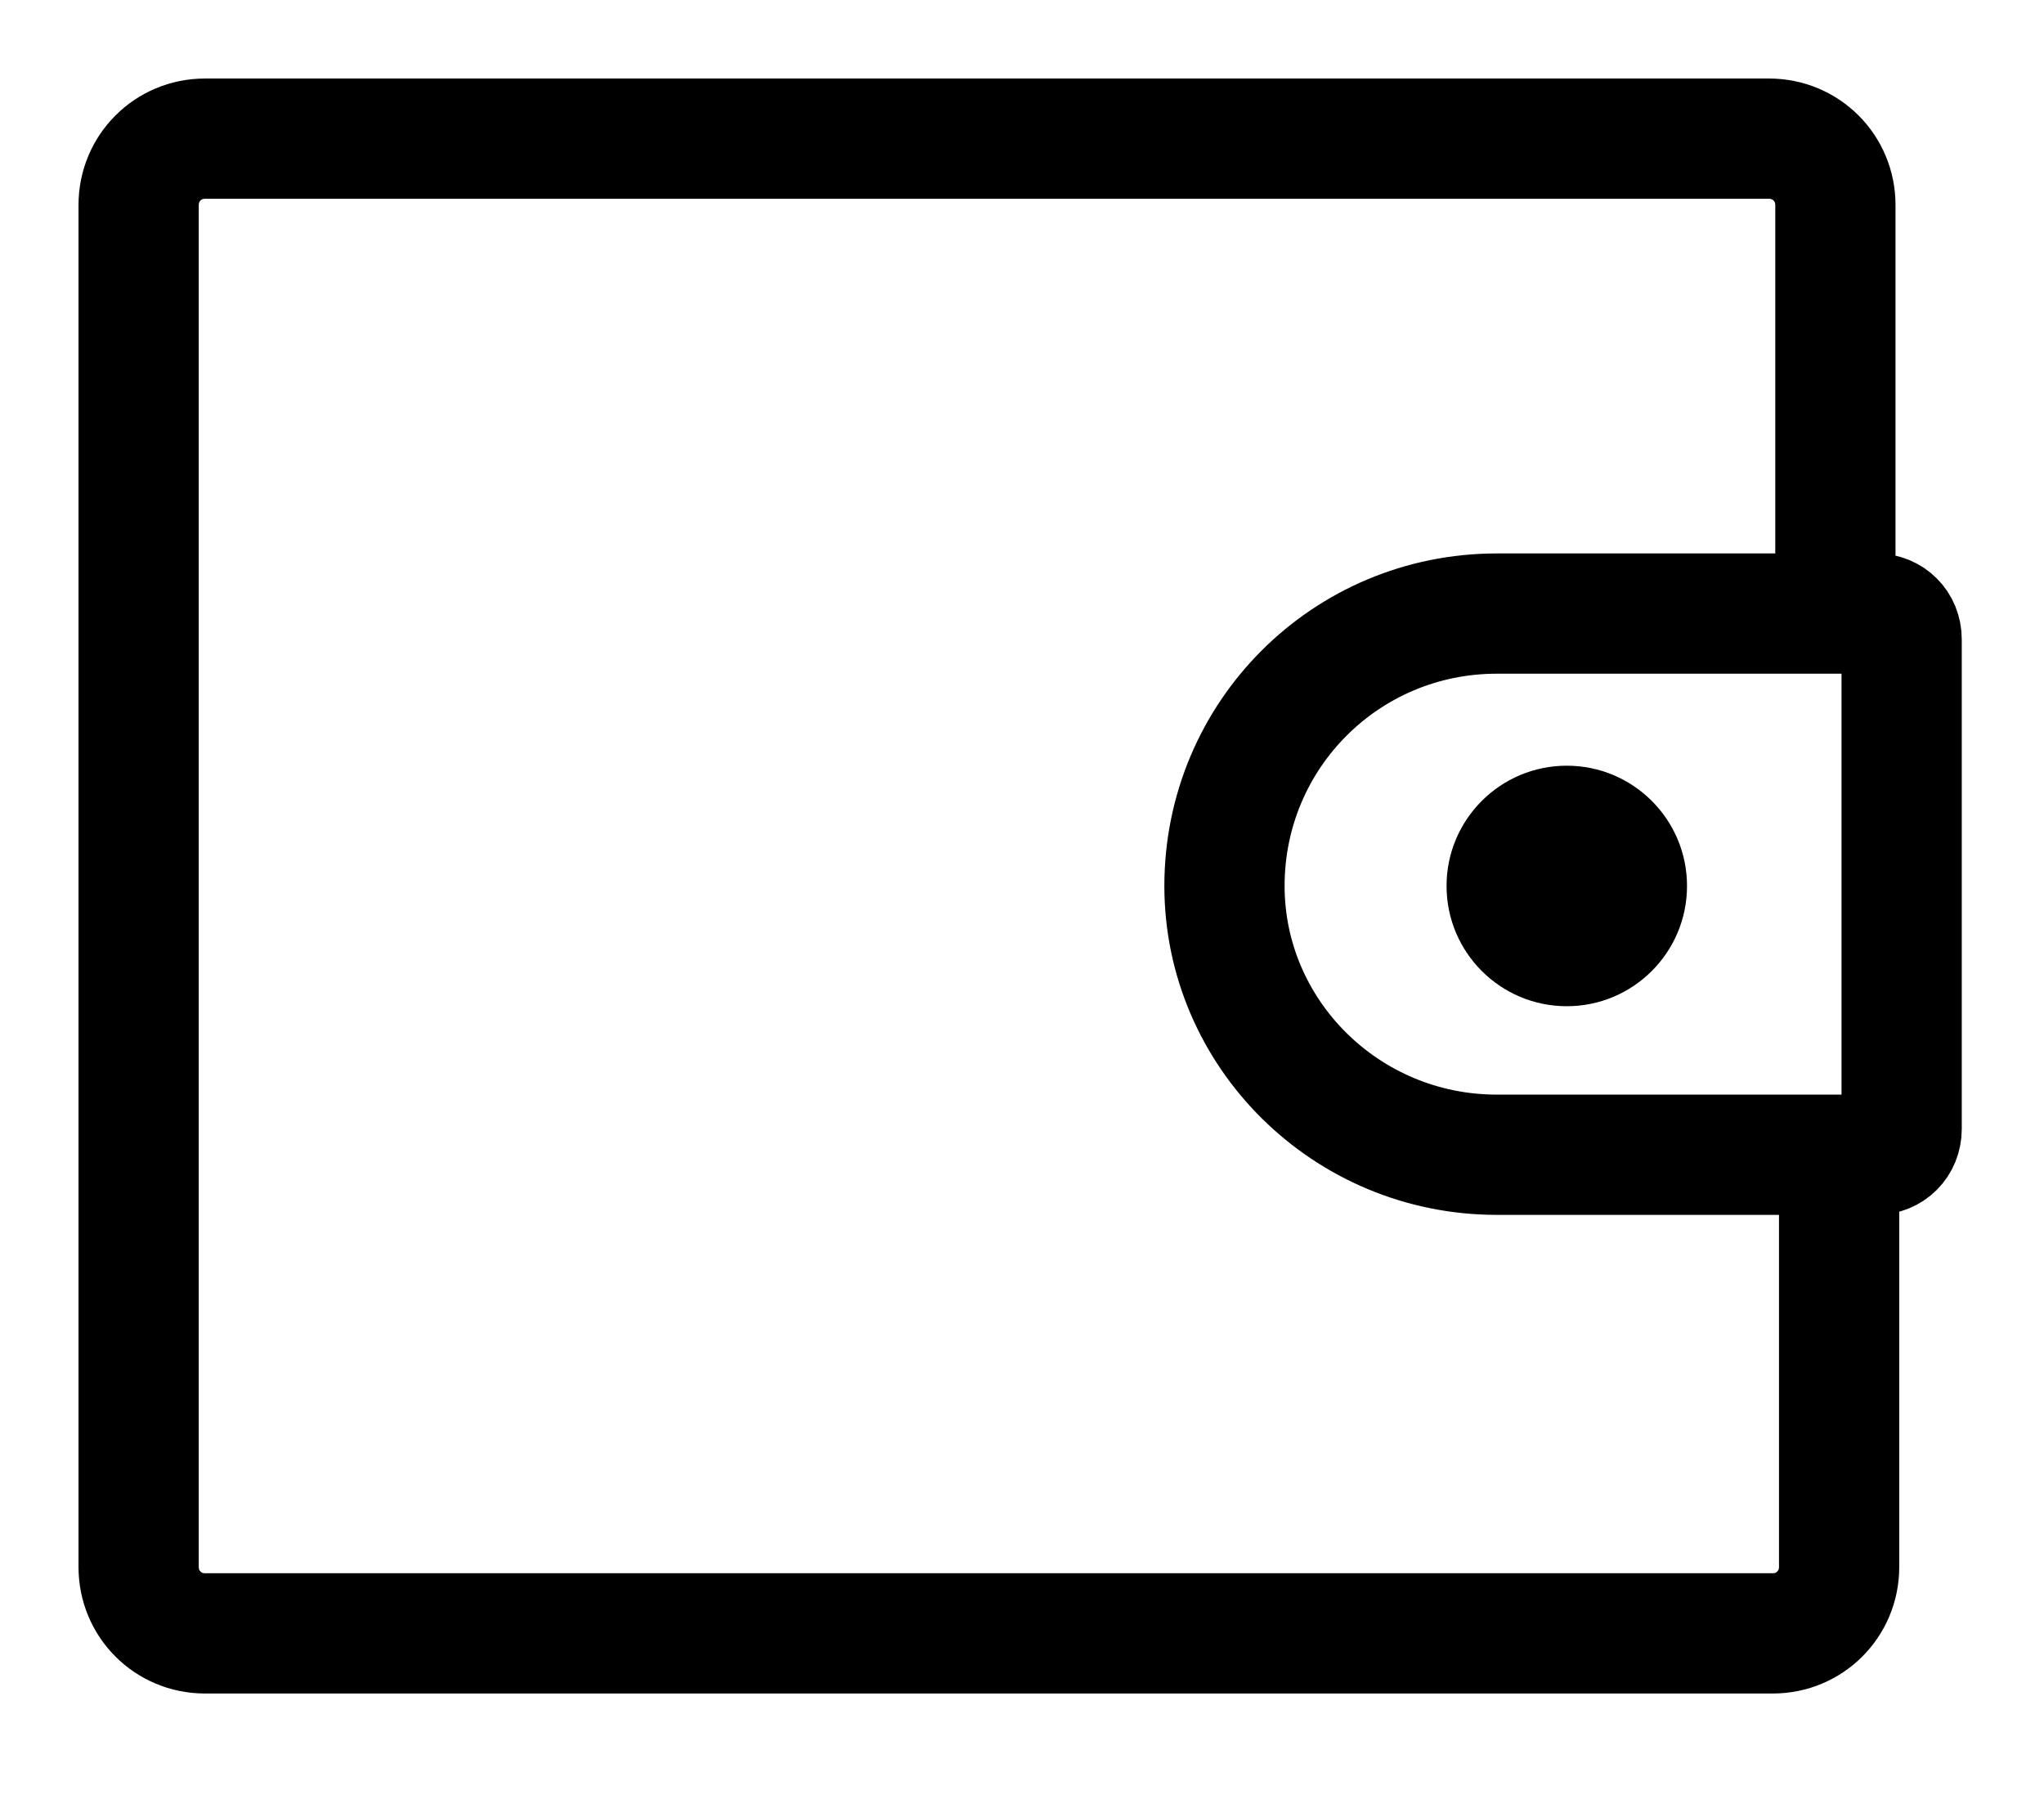 <?xml version="1.0" encoding="UTF-8"?>
<svg width="17px" height="15px" viewBox="0 0 17 15" version="1.1" xmlns="http://www.w3.org/2000/svg" xmlns:xlink="http://www.w3.org/1999/xlink">
    <!-- Generator: Sketch 61.2 (89653) - https://sketch.com -->
    <title>48px-wallet</title>
    <desc>Created with Sketch.</desc>
    <g id="Page-1" stroke="none" stroke-width="1" fill="none" fill-rule="evenodd">
        <g id="FAQ-HIW-White" transform="translate(-715, -27)">
            <g id="Header-dark-2">
                <g id="Topbar">
                    <g id="48px-wallet" transform="translate(716, 28)">
                        <path d="M14.296,8.633 L14.296,12.031 C14.296,12.337 14.051,12.582 13.745,12.582 L0.704,12.582 C0.398,12.582 0.153,12.337 0.153,12.031 L0.153,0.704 C0.153,0.398 0.398,0.153 0.704,0.153 L13.714,0.153 C14.02,0.153 14.265,0.398 14.265,0.704 L14.265,3.98" id="Path" stroke="currentColor"></path>
                        <path d="M11.449,4.102 L14.602,4.102 C14.724,4.102 14.816,4.194 14.816,4.316 L14.816,4.316 L14.816,8.388 C14.816,8.51 14.724,8.602 14.602,8.602 L14.602,8.602 L11.449,8.602 C10.194,8.602 9.184,7.592 9.184,6.367 L9.184,6.367 L9.184,6.367 C9.184,5.112 10.194,4.102 11.449,4.102 L11.449,4.102 Z" id="Path" stroke="currentColor" stroke-linecap="round"></path>
                        <circle id="Oval" fill="currentColor" fill-rule="nonzero" cx="12.031" cy="6.367" r="1"></circle>
                    </g>
                </g>
            </g>
        </g>
    </g>
</svg>